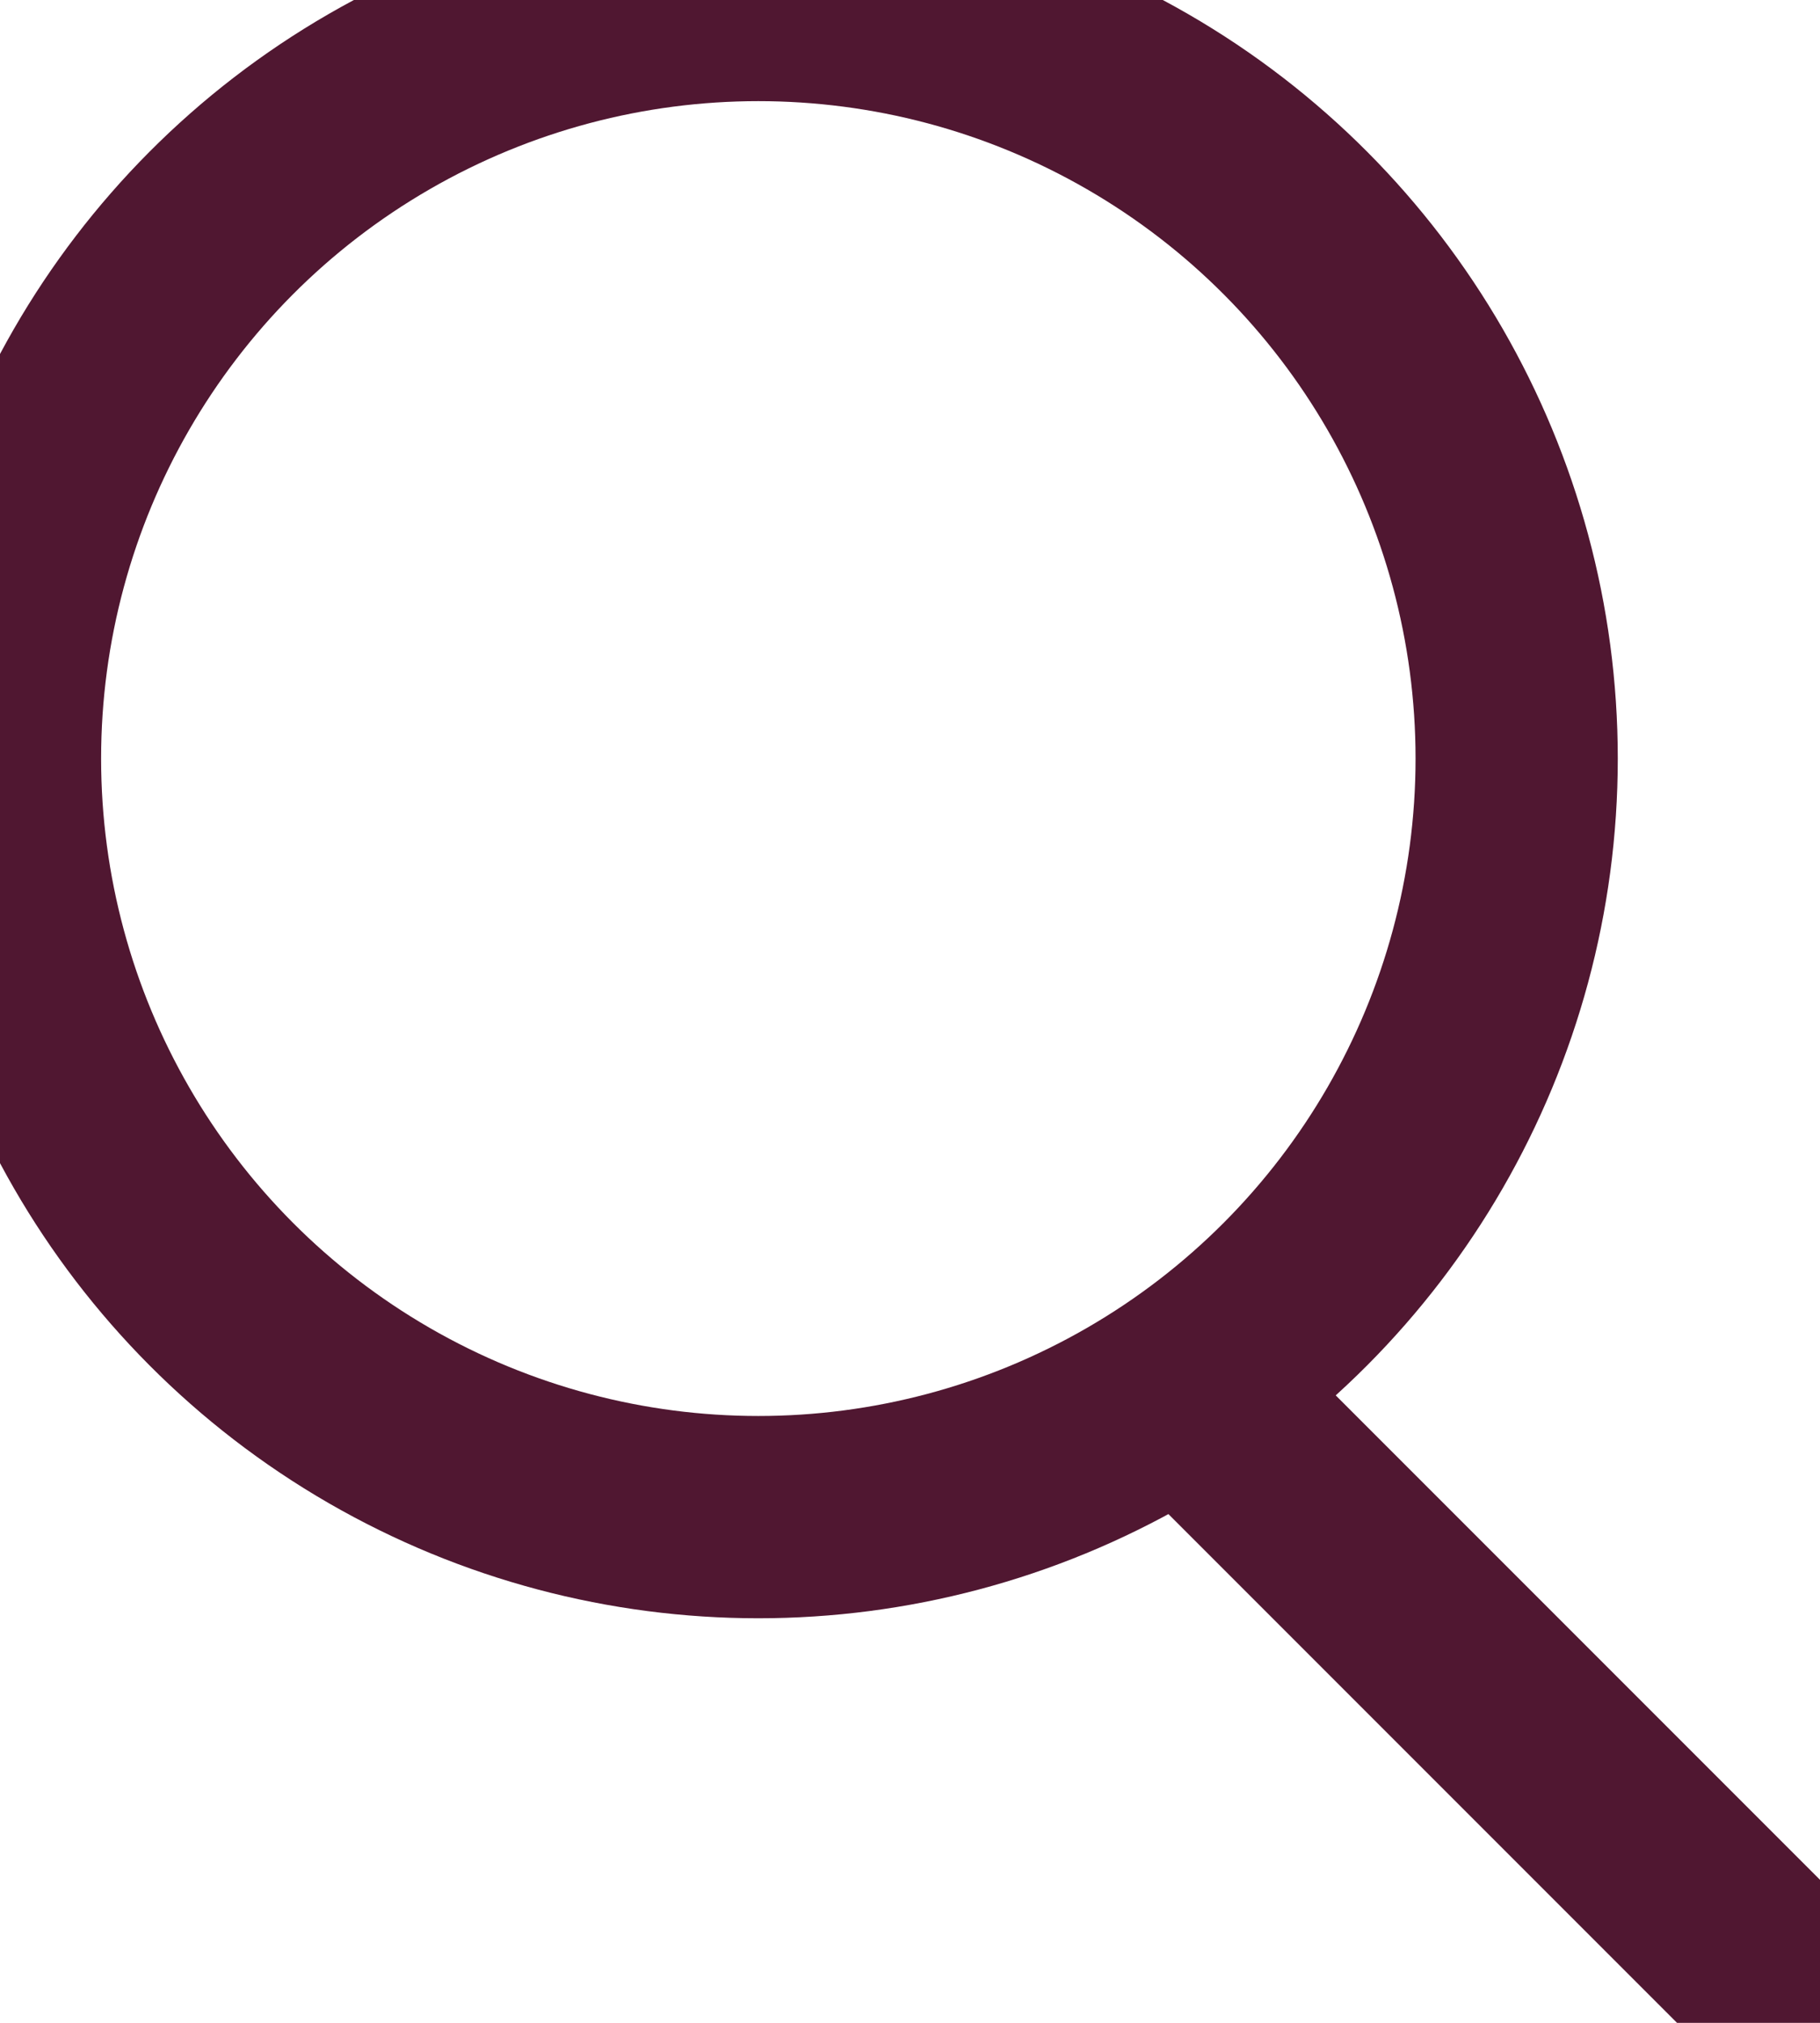 <?xml version="1.0" encoding="UTF-8"?>
<svg width="18px" height="20px" viewBox="0 0 18 20" version="1.1" xmlns="http://www.w3.org/2000/svg" xmlns:xlink="http://www.w3.org/1999/xlink">
    
    <g id="Iconos-/-Buscar" stroke="none" stroke-width="1" fill="none" fill-rule="evenodd">
        <g id="Group-18" stroke="#501731" stroke-width="2">
            <g id="Group">
                <circle id="Oval" cx="7.5" cy="7.5" r="7.5"></circle>
                <line x1="12" y1="14" x2="18" y2="20" id="Path-13" stroke-linecap="round" stroke-linejoin="round"></line>
            </g>
        </g>
    </g>
</svg>